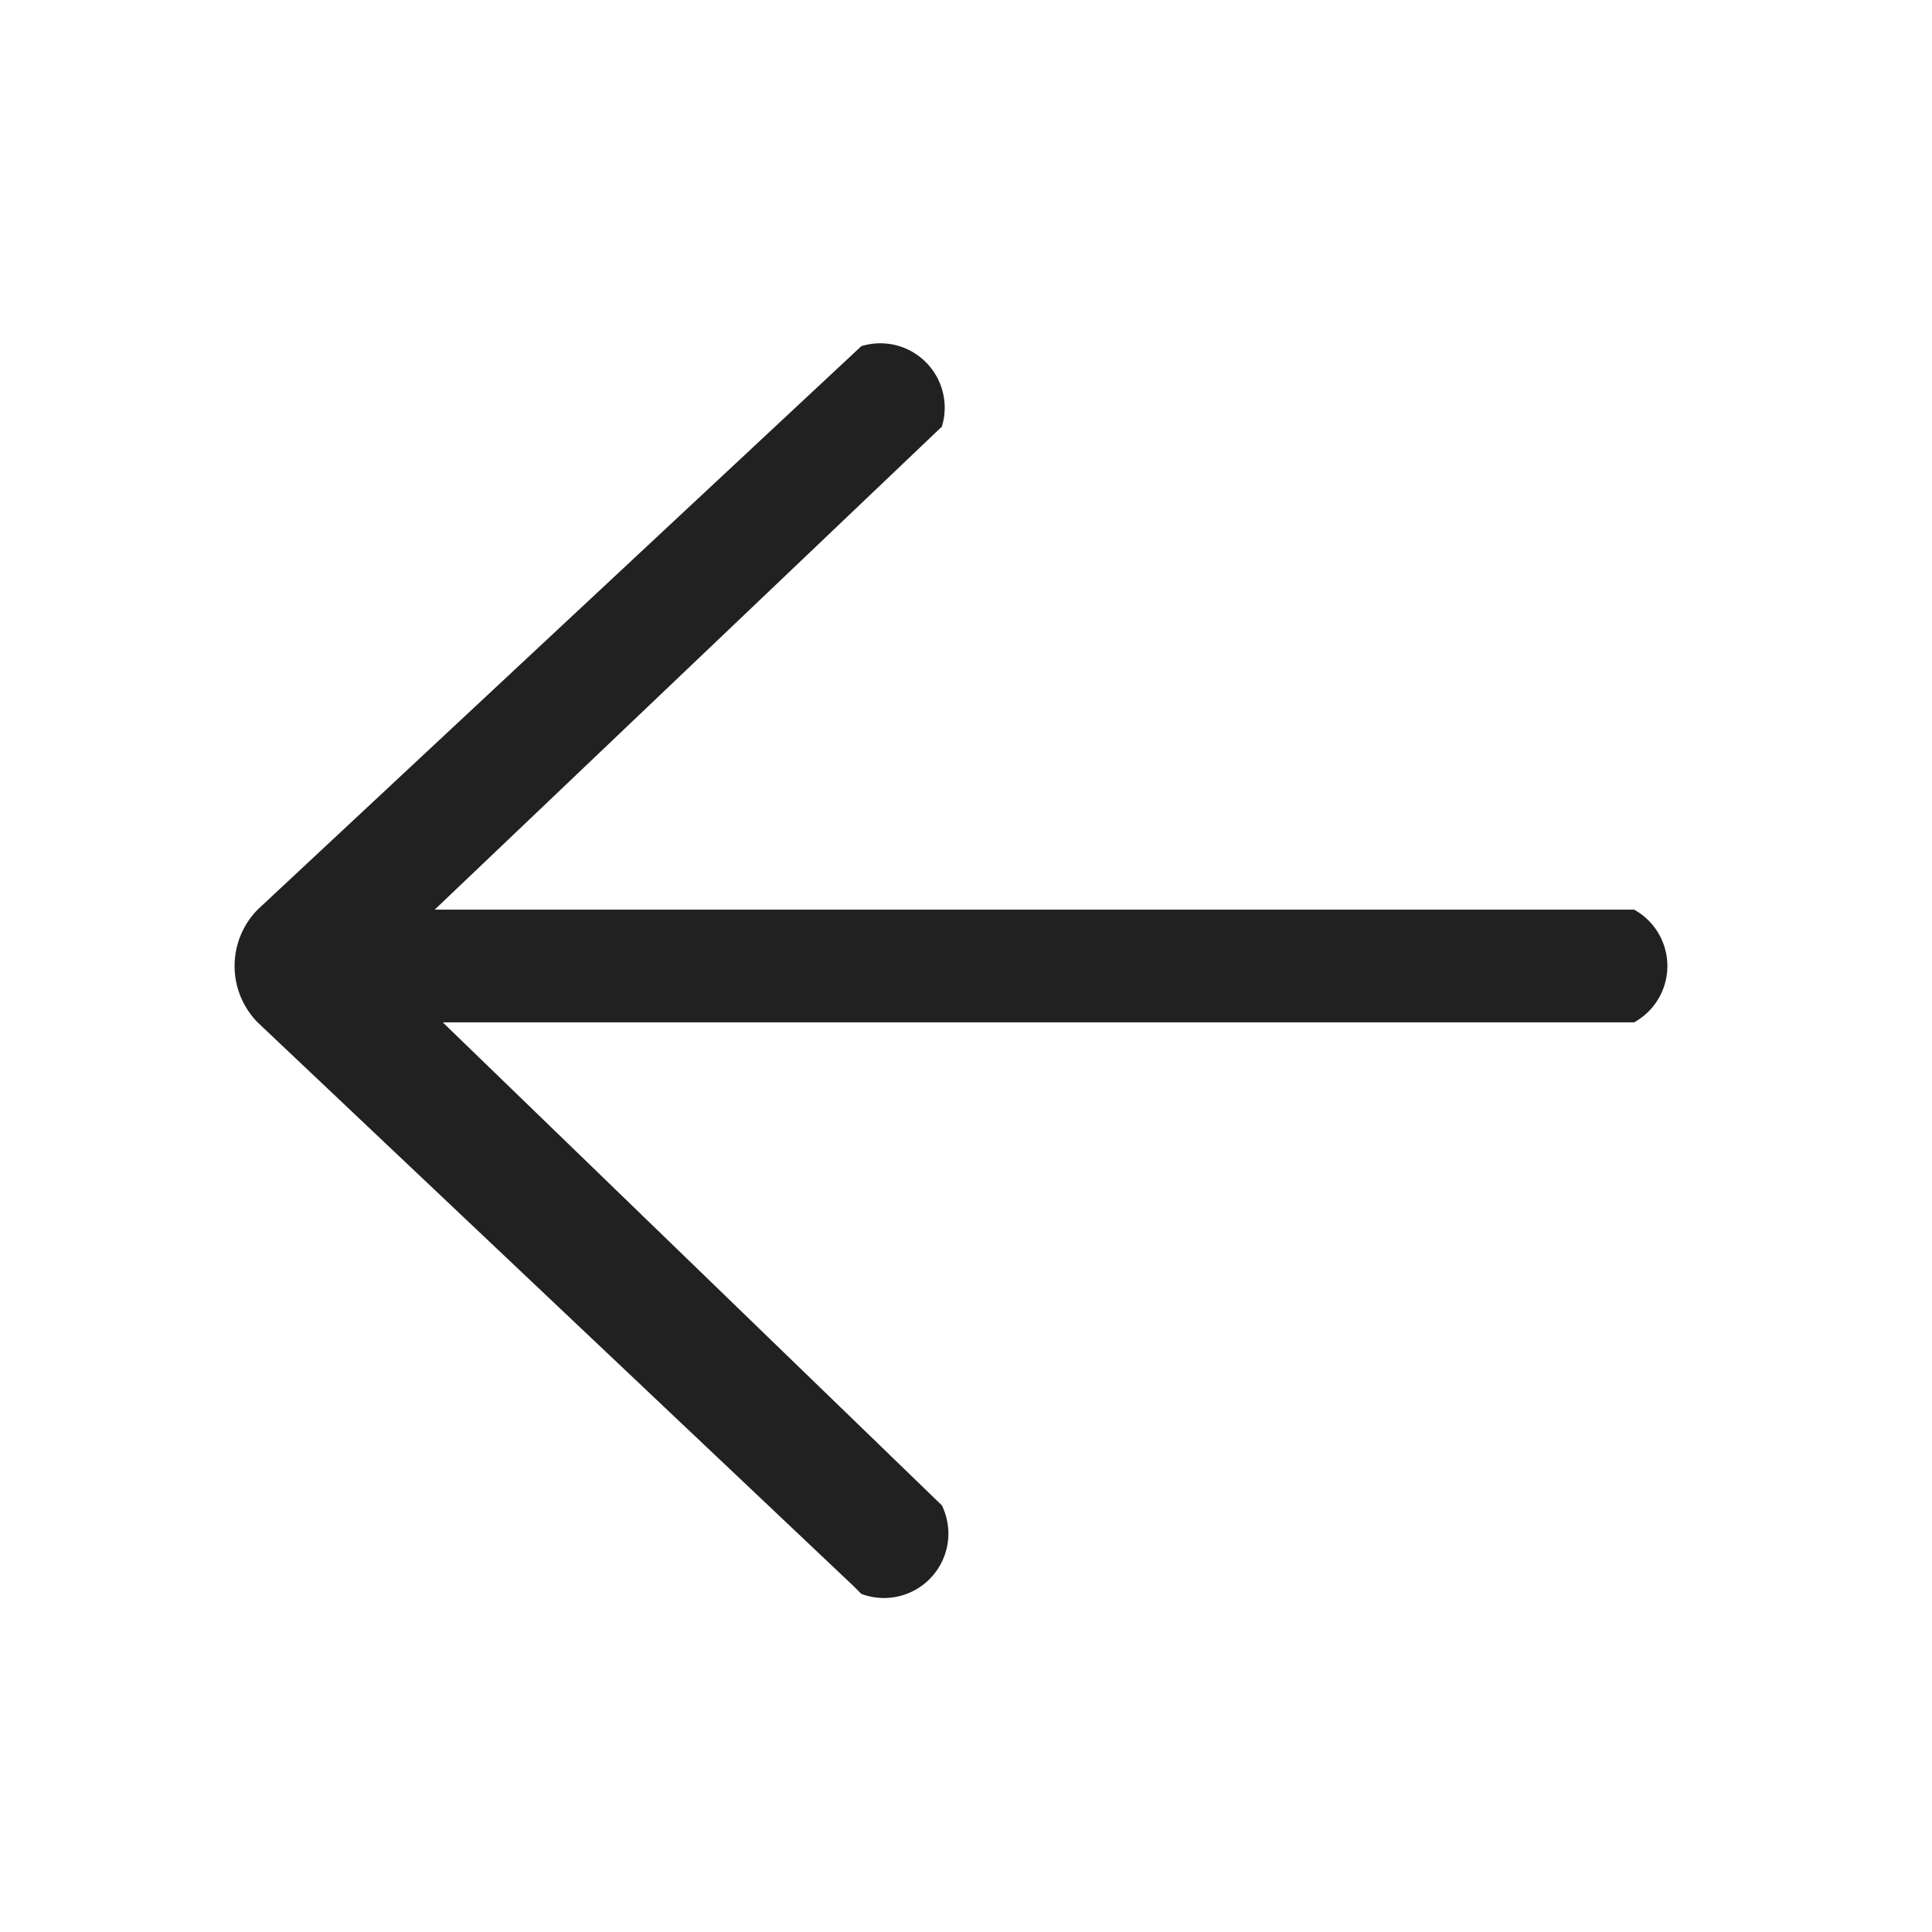 
<svg xmlns="http://www.w3.org/2000/svg" viewBox="0 0 24 24"><path fill="#212121" fill-rule="nonzero" d="M10.7 19.8a.8.8 0 001-1.1l-6.2-6h14.8a.8.8 0 000-1.4H5.4l6.3-6a.8.8 0 00-1-1l-7.5 7a1 1 0 000 1.4l7.4 7z"/></svg>